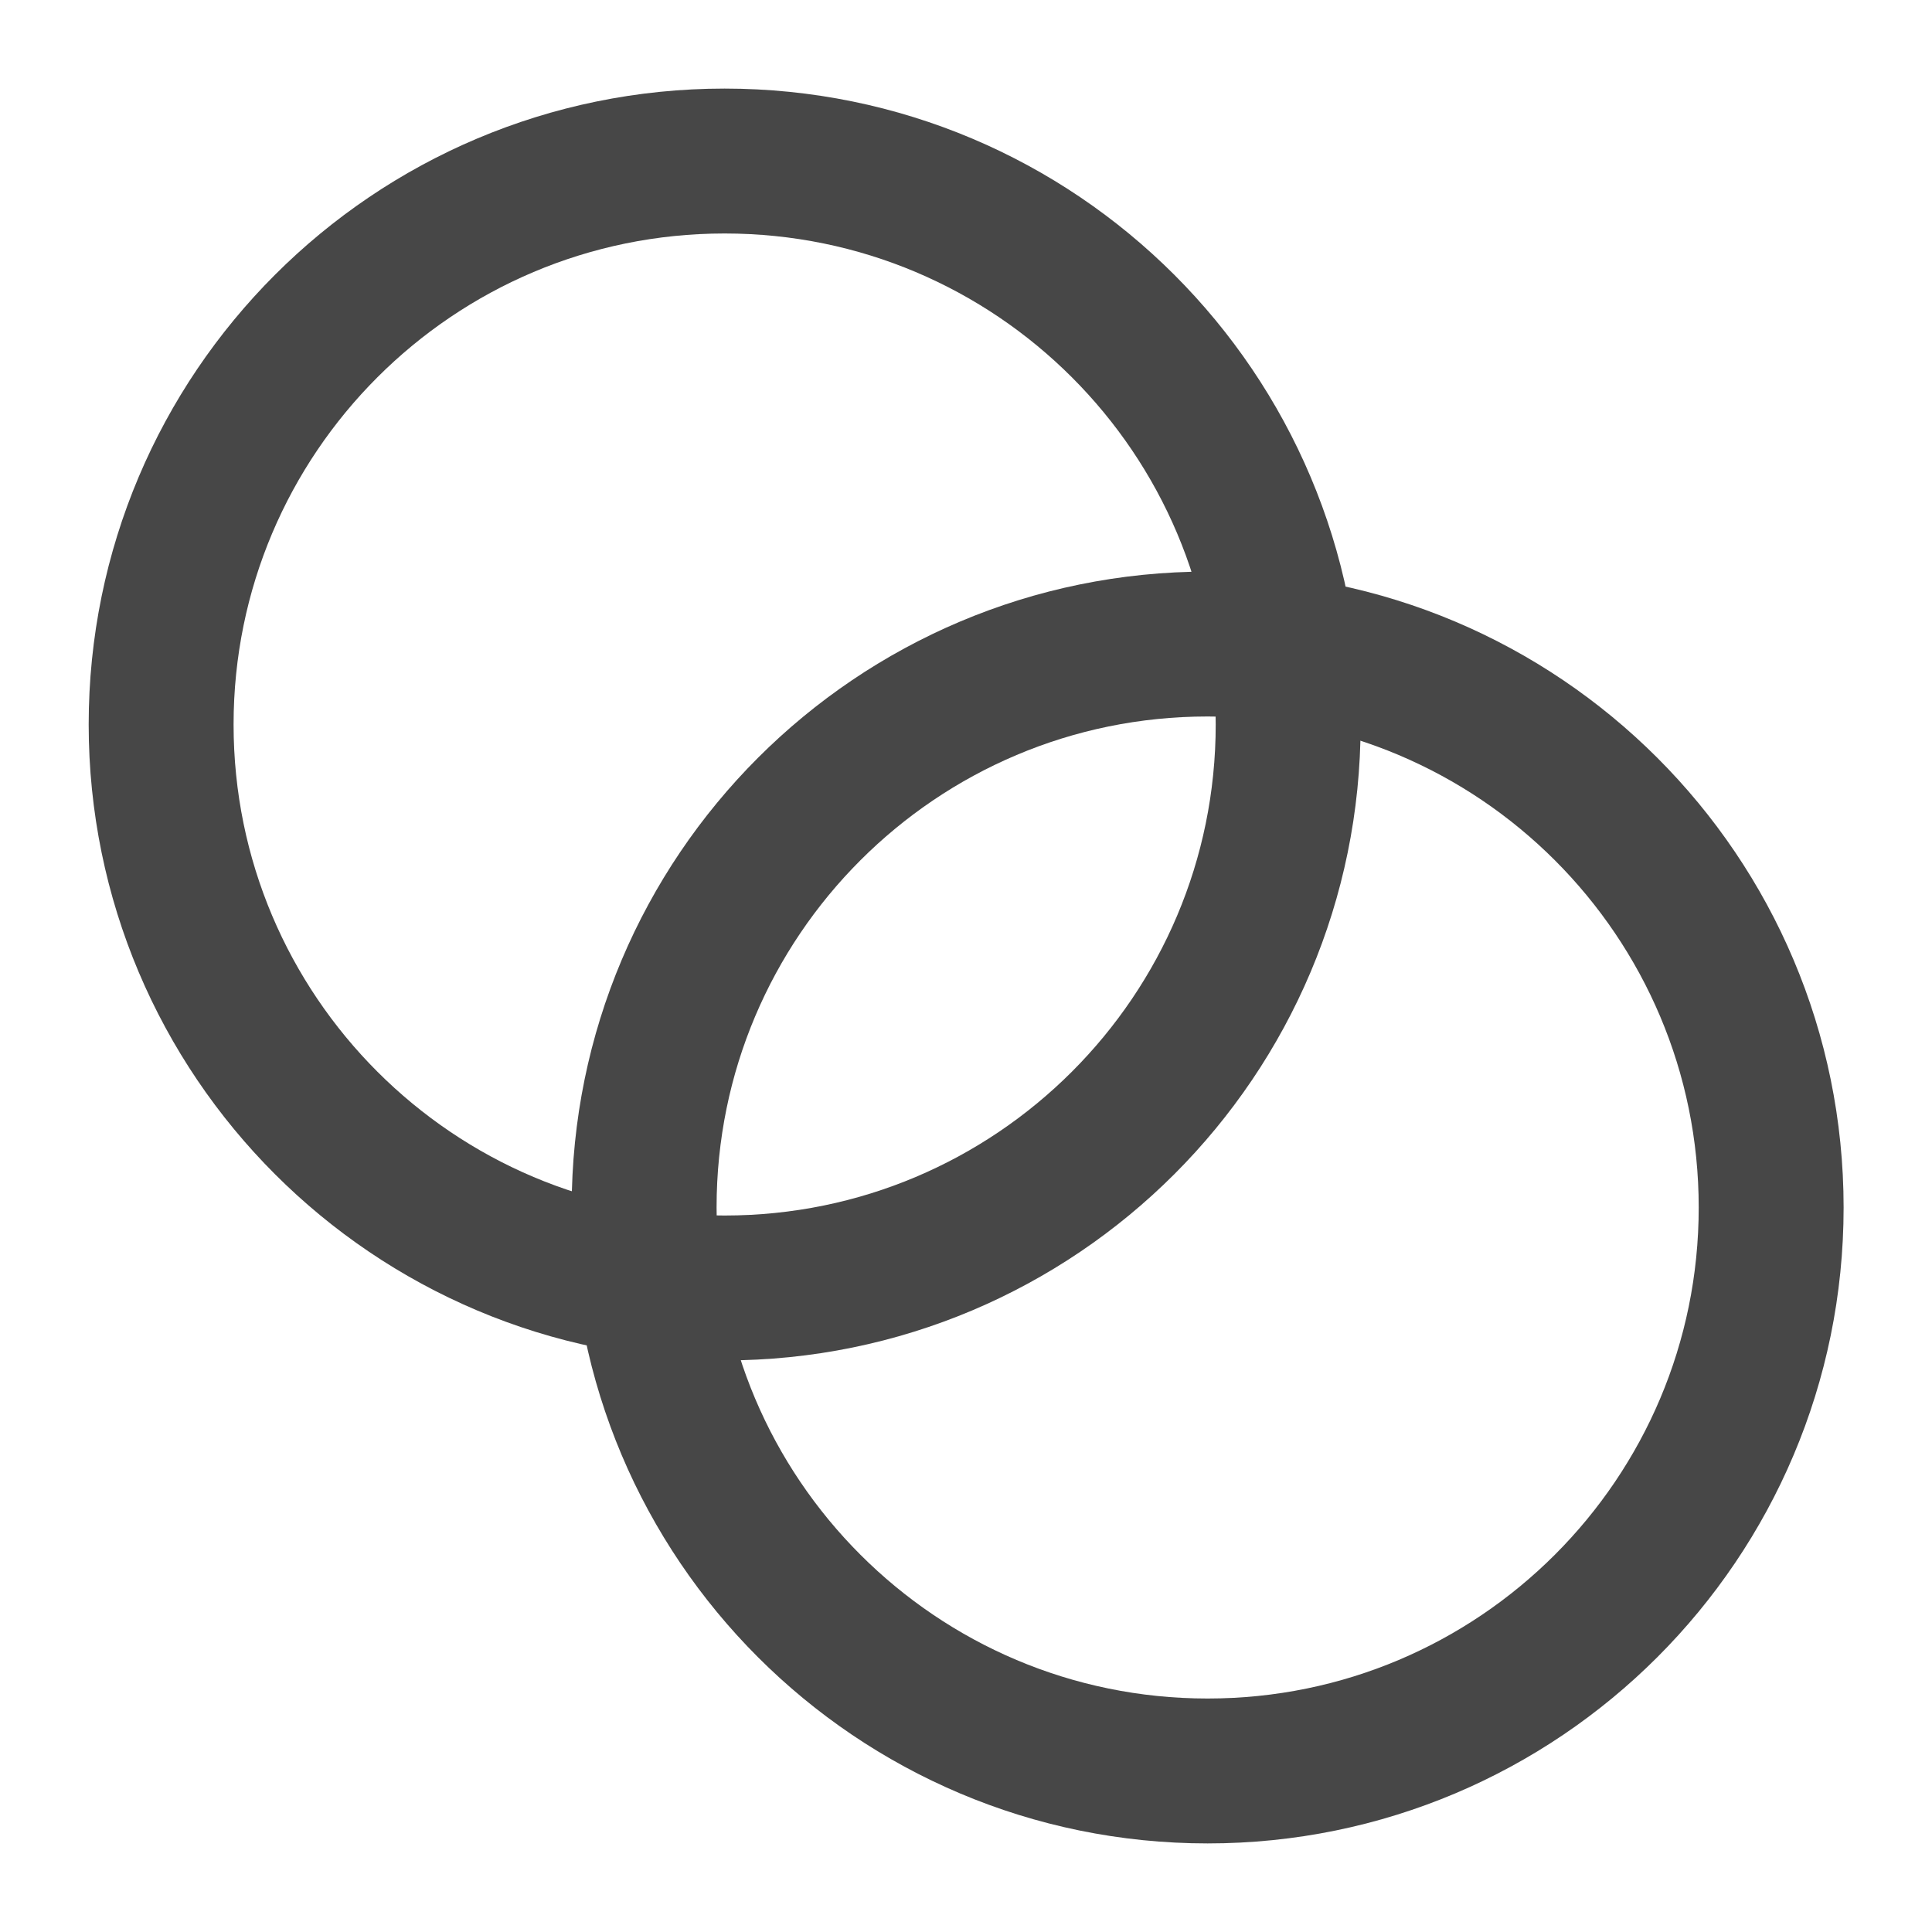 <svg width="20" height="20" viewBox="0 0 20 20" fill="none" xmlns="http://www.w3.org/2000/svg">
<g id="intersect-circle" clip-path="url(#clip0_1602_139188)">
<g id="Icon">
<path d="M7.501 13.333C10.723 13.333 13.335 10.722 13.335 7.5C13.335 4.278 10.723 1.667 7.501 1.667C4.28 1.667 1.668 4.278 1.668 7.5C1.668 10.722 4.28 13.333 7.501 13.333Z" stroke="#474747" stroke-width="1.5" stroke-linecap="round" stroke-linejoin="round"/>
<path d="M12.501 18.333C15.723 18.333 18.335 15.722 18.335 12.5C18.335 9.278 15.723 6.667 12.501 6.667C9.28 6.667 6.668 9.278 6.668 12.5C6.668 15.722 9.28 18.333 12.501 18.333Z" stroke="#474747" stroke-width="1.5" stroke-linecap="round" stroke-linejoin="round"/>
</g>
</g>
<defs>
<clipPath id="clip0_1602_139188">
<rect width="20" height="20" fill="white"/>
</clipPath>
</defs>
</svg>
